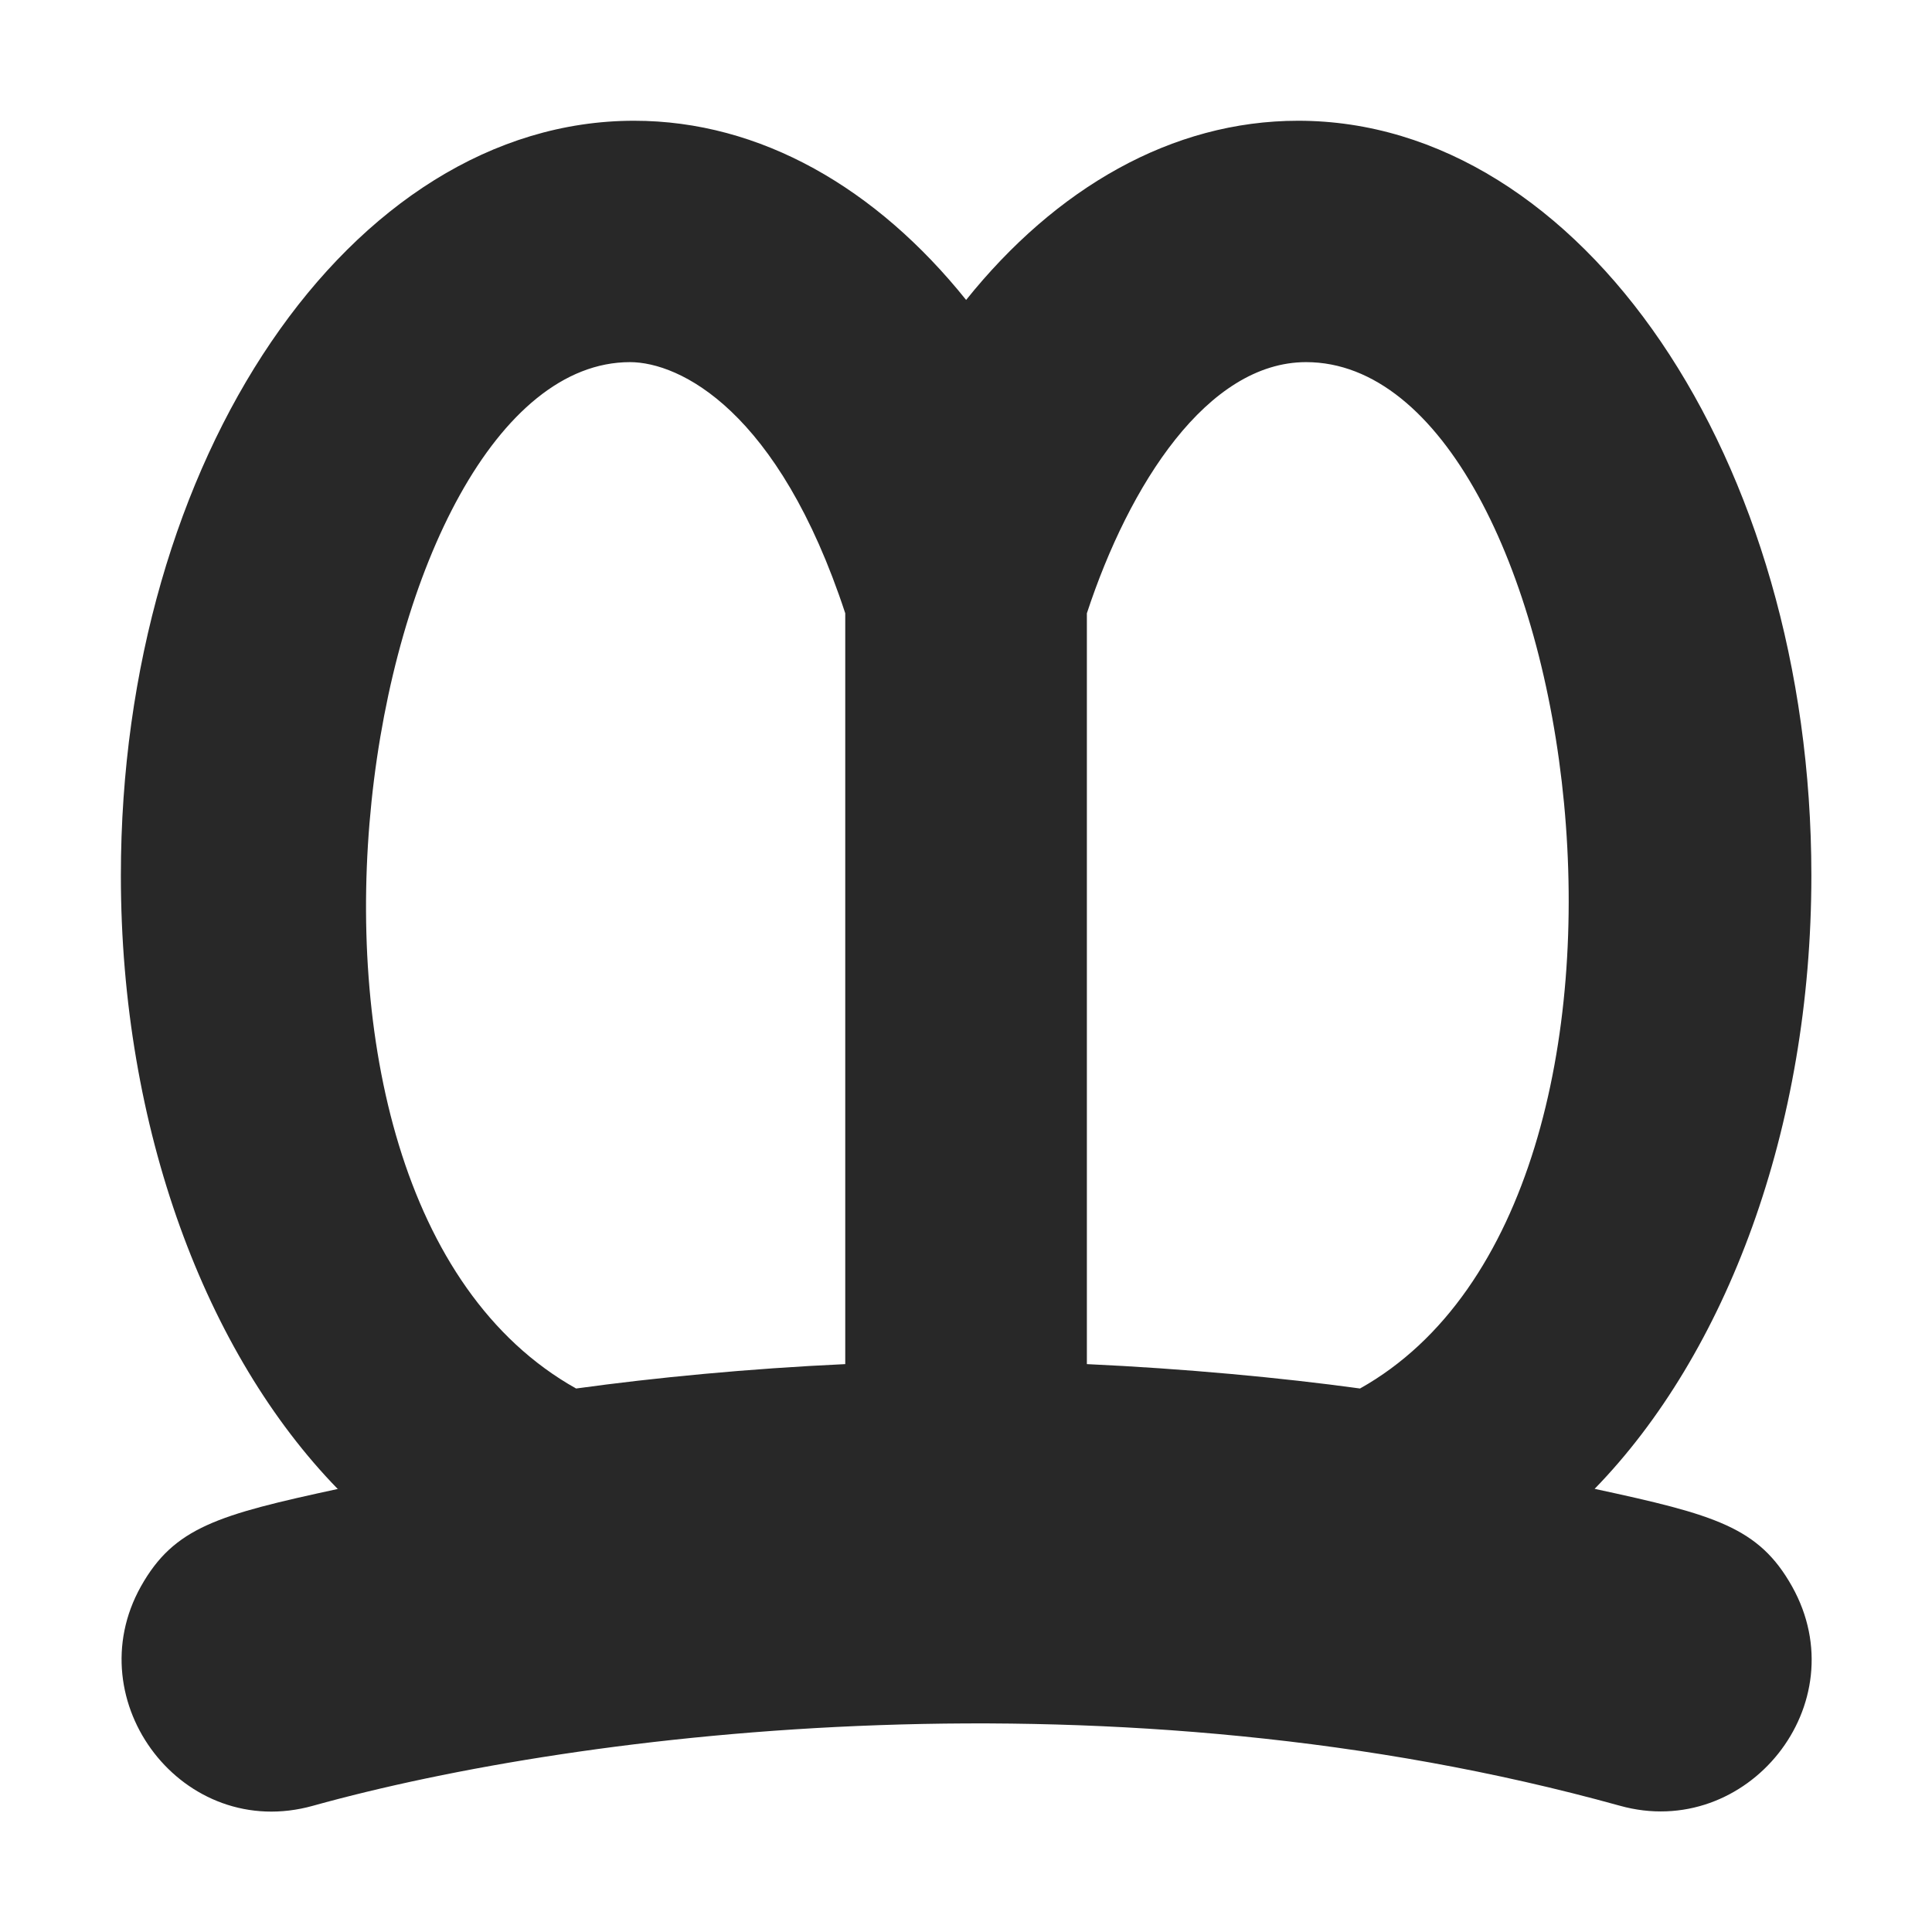 <svg width="16" height="16" version="1.1" xmlns="http://www.w3.org/2000/svg">
  <defs>
    <style id="current-color-scheme" type="text/css">.ColorScheme-Text { color:#282828; } .ColorScheme-Highlight { color:#458588; }</style>
  </defs>
  <path class="ColorScheme-Text" d="m5.218 2.999c-2.205 0-3.356 6.87-0.447 8.5 0.653-0.09 1.427-0.165 2.229-0.202v-6.218c-0.554-1.685-1.372-2.079-1.782-2.08zm-2.422 9.331c-1.089-1.119-1.795-2.979-1.795-5.08 0-3.45 1.904-6.25 4.25-6.25 1.048 0 2.008 0.559 2.75 1.484 0.742-0.925 1.702-1.484 2.75-1.484 2.346 0 4.25 2.8 4.25 6.25 0 2.101-0.706 3.961-1.795 5.08 0.999 0.215 1.36 0.318 1.635 0.808 0.546 0.975-0.374 2.111-1.427 1.816-4.168-1.156-8.58-0.623-10.82 0-1.077 0.303-1.961-0.862-1.427-1.816 0.275-0.49 0.639-0.593 1.635-0.808zm6.205-7.251v6.218c0.802 0.037 1.609 0.112 2.262 0.202 2.837-1.59 1.818-8.5-0.447-8.5-0.816 8e-4 -1.464 1.012-1.815 2.08z" fill="currentColor"/>
</svg>
